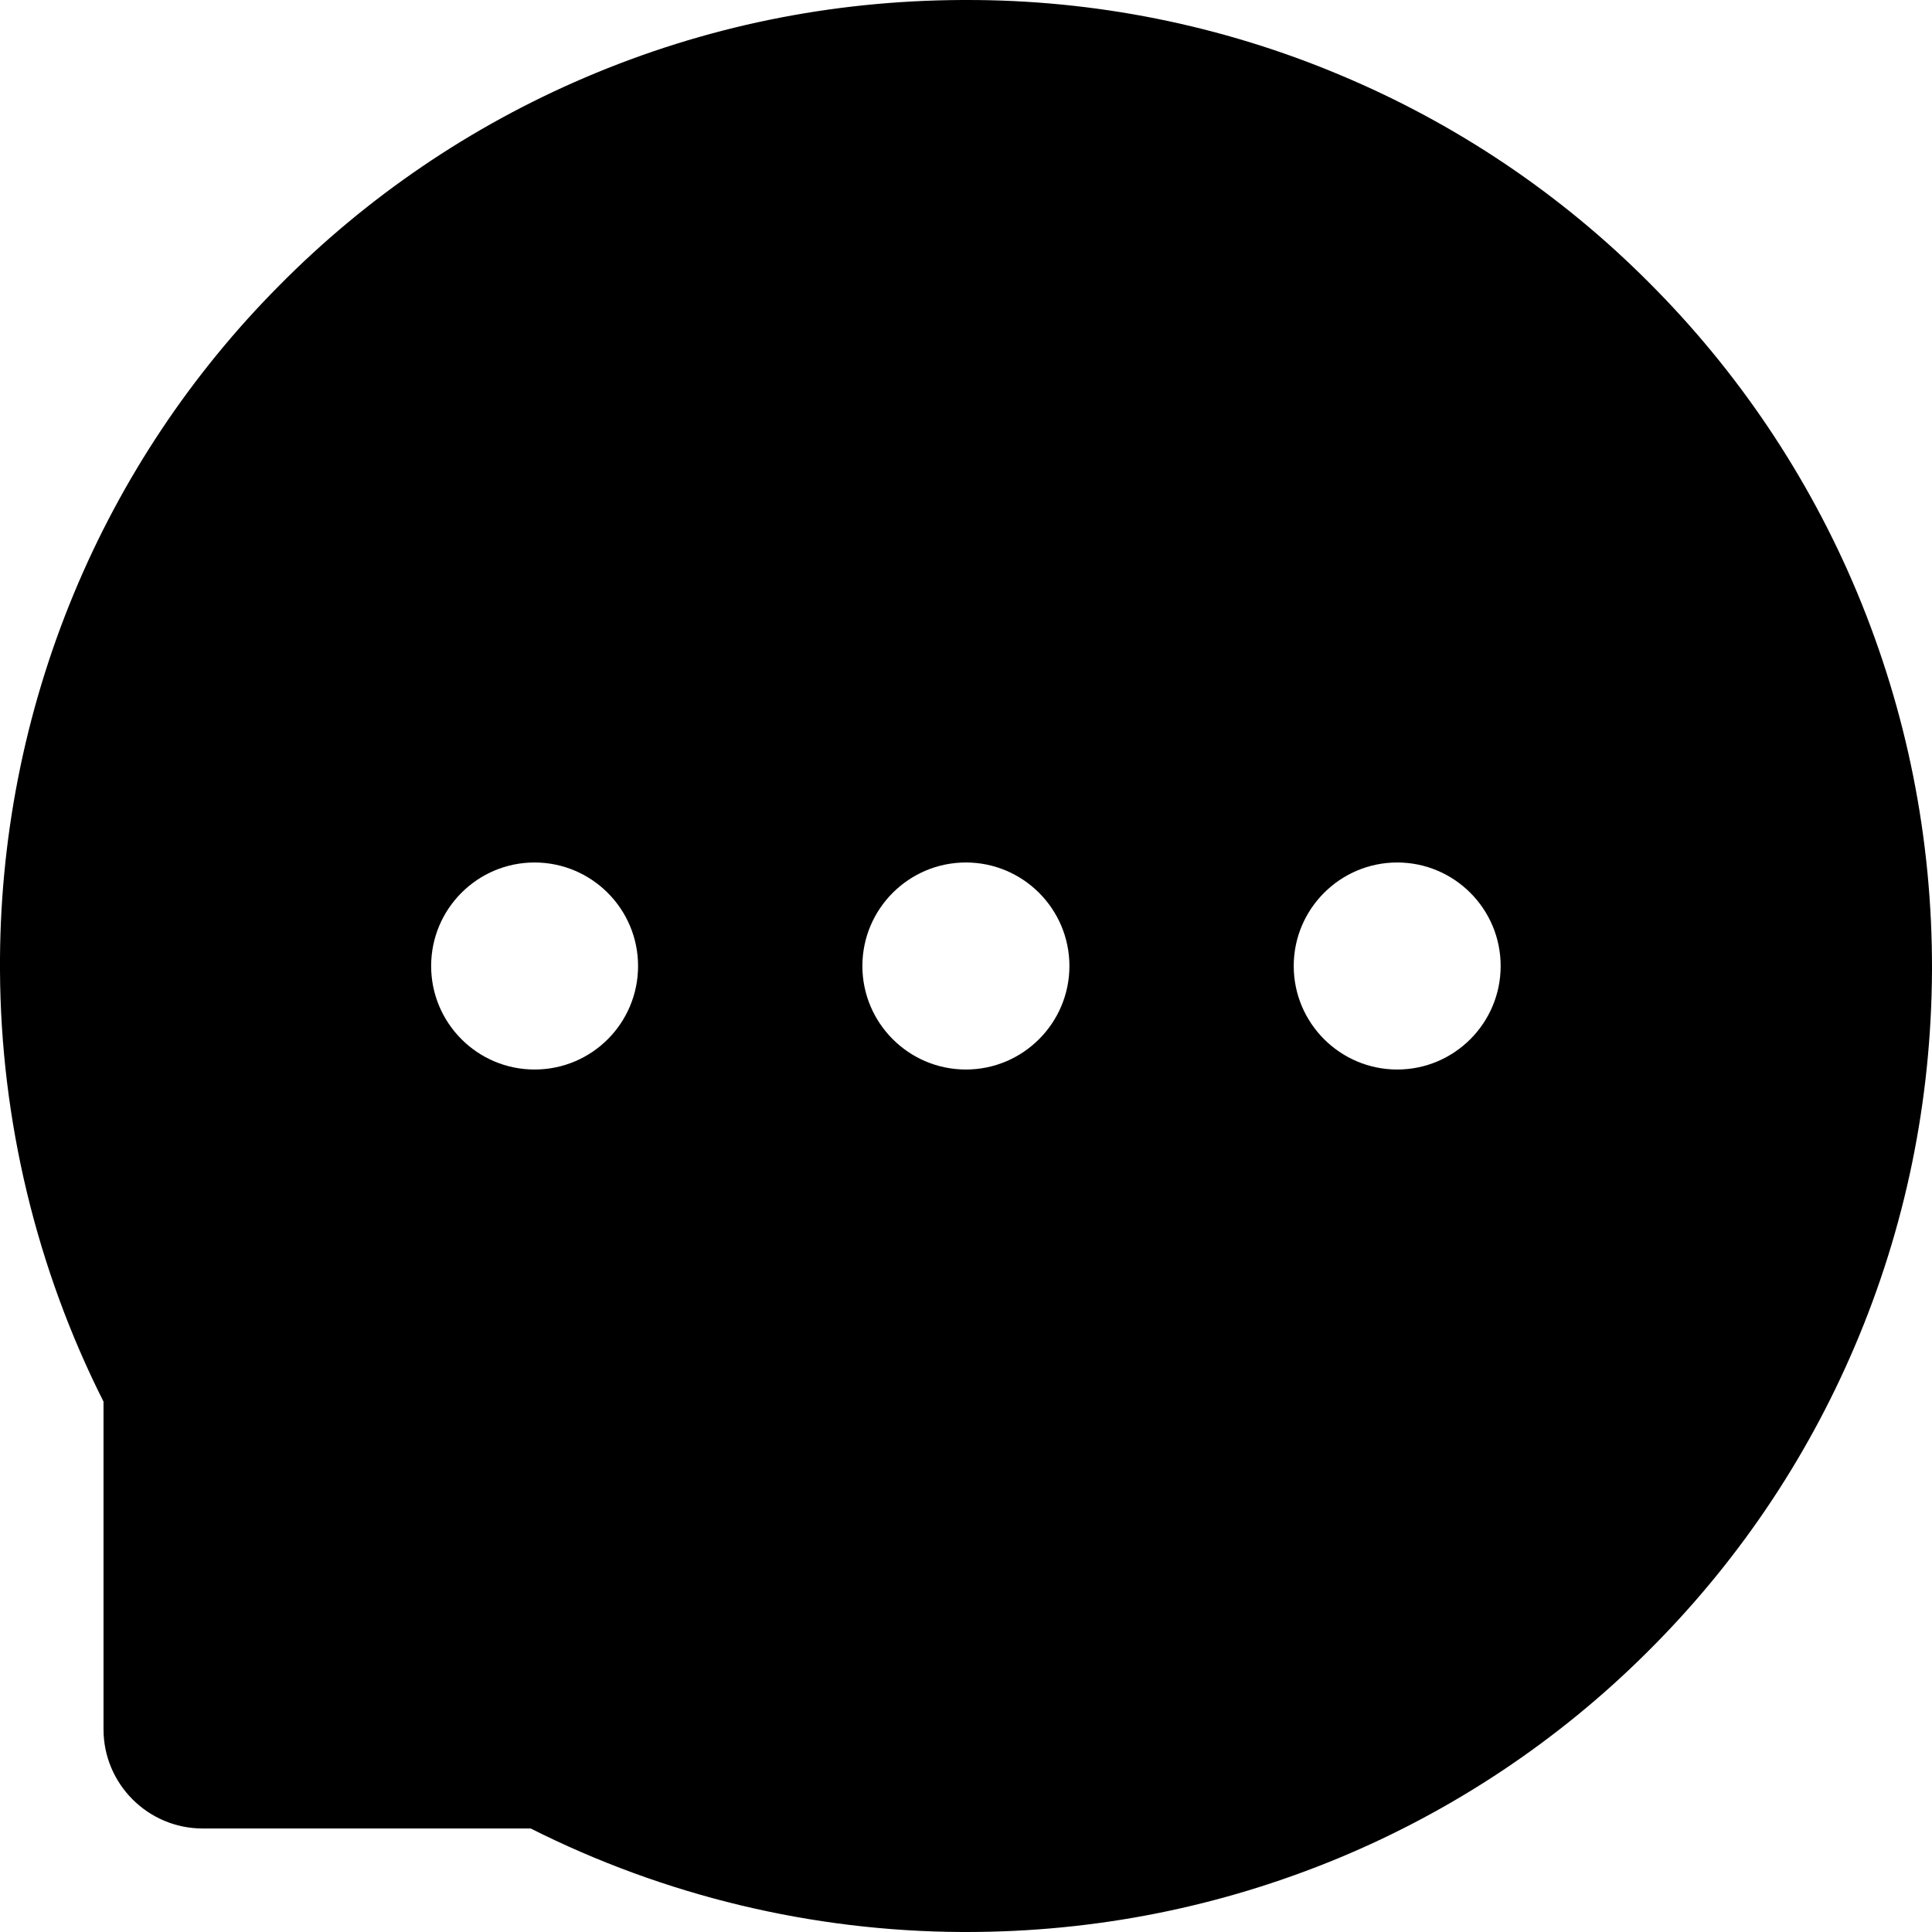 <svg width="19" height="19" viewBox="0 0 19 19" fill="none" xmlns="http://www.w3.org/2000/svg">
<path d="M18.26 5.819C17.784 4.683 17.09 3.651 16.218 2.78C15.349 1.907 14.317 1.214 13.18 0.738C12.015 0.248 10.763 -0.003 9.499 1.9616e-05H9.457C8.171 0.006 6.928 0.261 5.757 0.761C4.629 1.242 3.607 1.937 2.746 2.808C1.882 3.677 1.197 4.705 0.727 5.836C0.239 7.011 -0.008 8.272 0 9.545C0.007 11.016 0.359 12.477 1.018 13.784V17.007C1.018 17.545 1.456 17.982 1.993 17.982H5.219C6.534 18.644 7.986 18.993 9.459 19H9.503C10.774 19 12.004 18.754 13.165 18.273C14.296 17.803 15.325 17.117 16.193 16.254C17.068 15.387 17.757 14.373 18.239 13.243C18.739 12.072 18.994 10.828 19 9.542C19.004 8.251 18.753 6.998 18.26 5.819ZM5.257 10.518C4.696 10.518 4.24 10.062 4.24 9.5C4.24 8.938 4.696 8.482 5.257 8.482C5.818 8.482 6.275 8.938 6.275 9.5C6.275 10.062 5.821 10.518 5.257 10.518ZM9.499 10.518C8.938 10.518 8.481 10.062 8.481 9.5C8.481 8.938 8.938 8.482 9.499 8.482C10.06 8.482 10.517 8.938 10.517 9.5C10.517 10.062 10.06 10.518 9.499 10.518ZM13.741 10.518C13.18 10.518 12.723 10.062 12.723 9.5C12.723 8.938 13.18 8.482 13.741 8.482C14.302 8.482 14.758 8.938 14.758 9.5C14.758 10.062 14.302 10.518 13.741 10.518Z" fill="black"/>
</svg>

